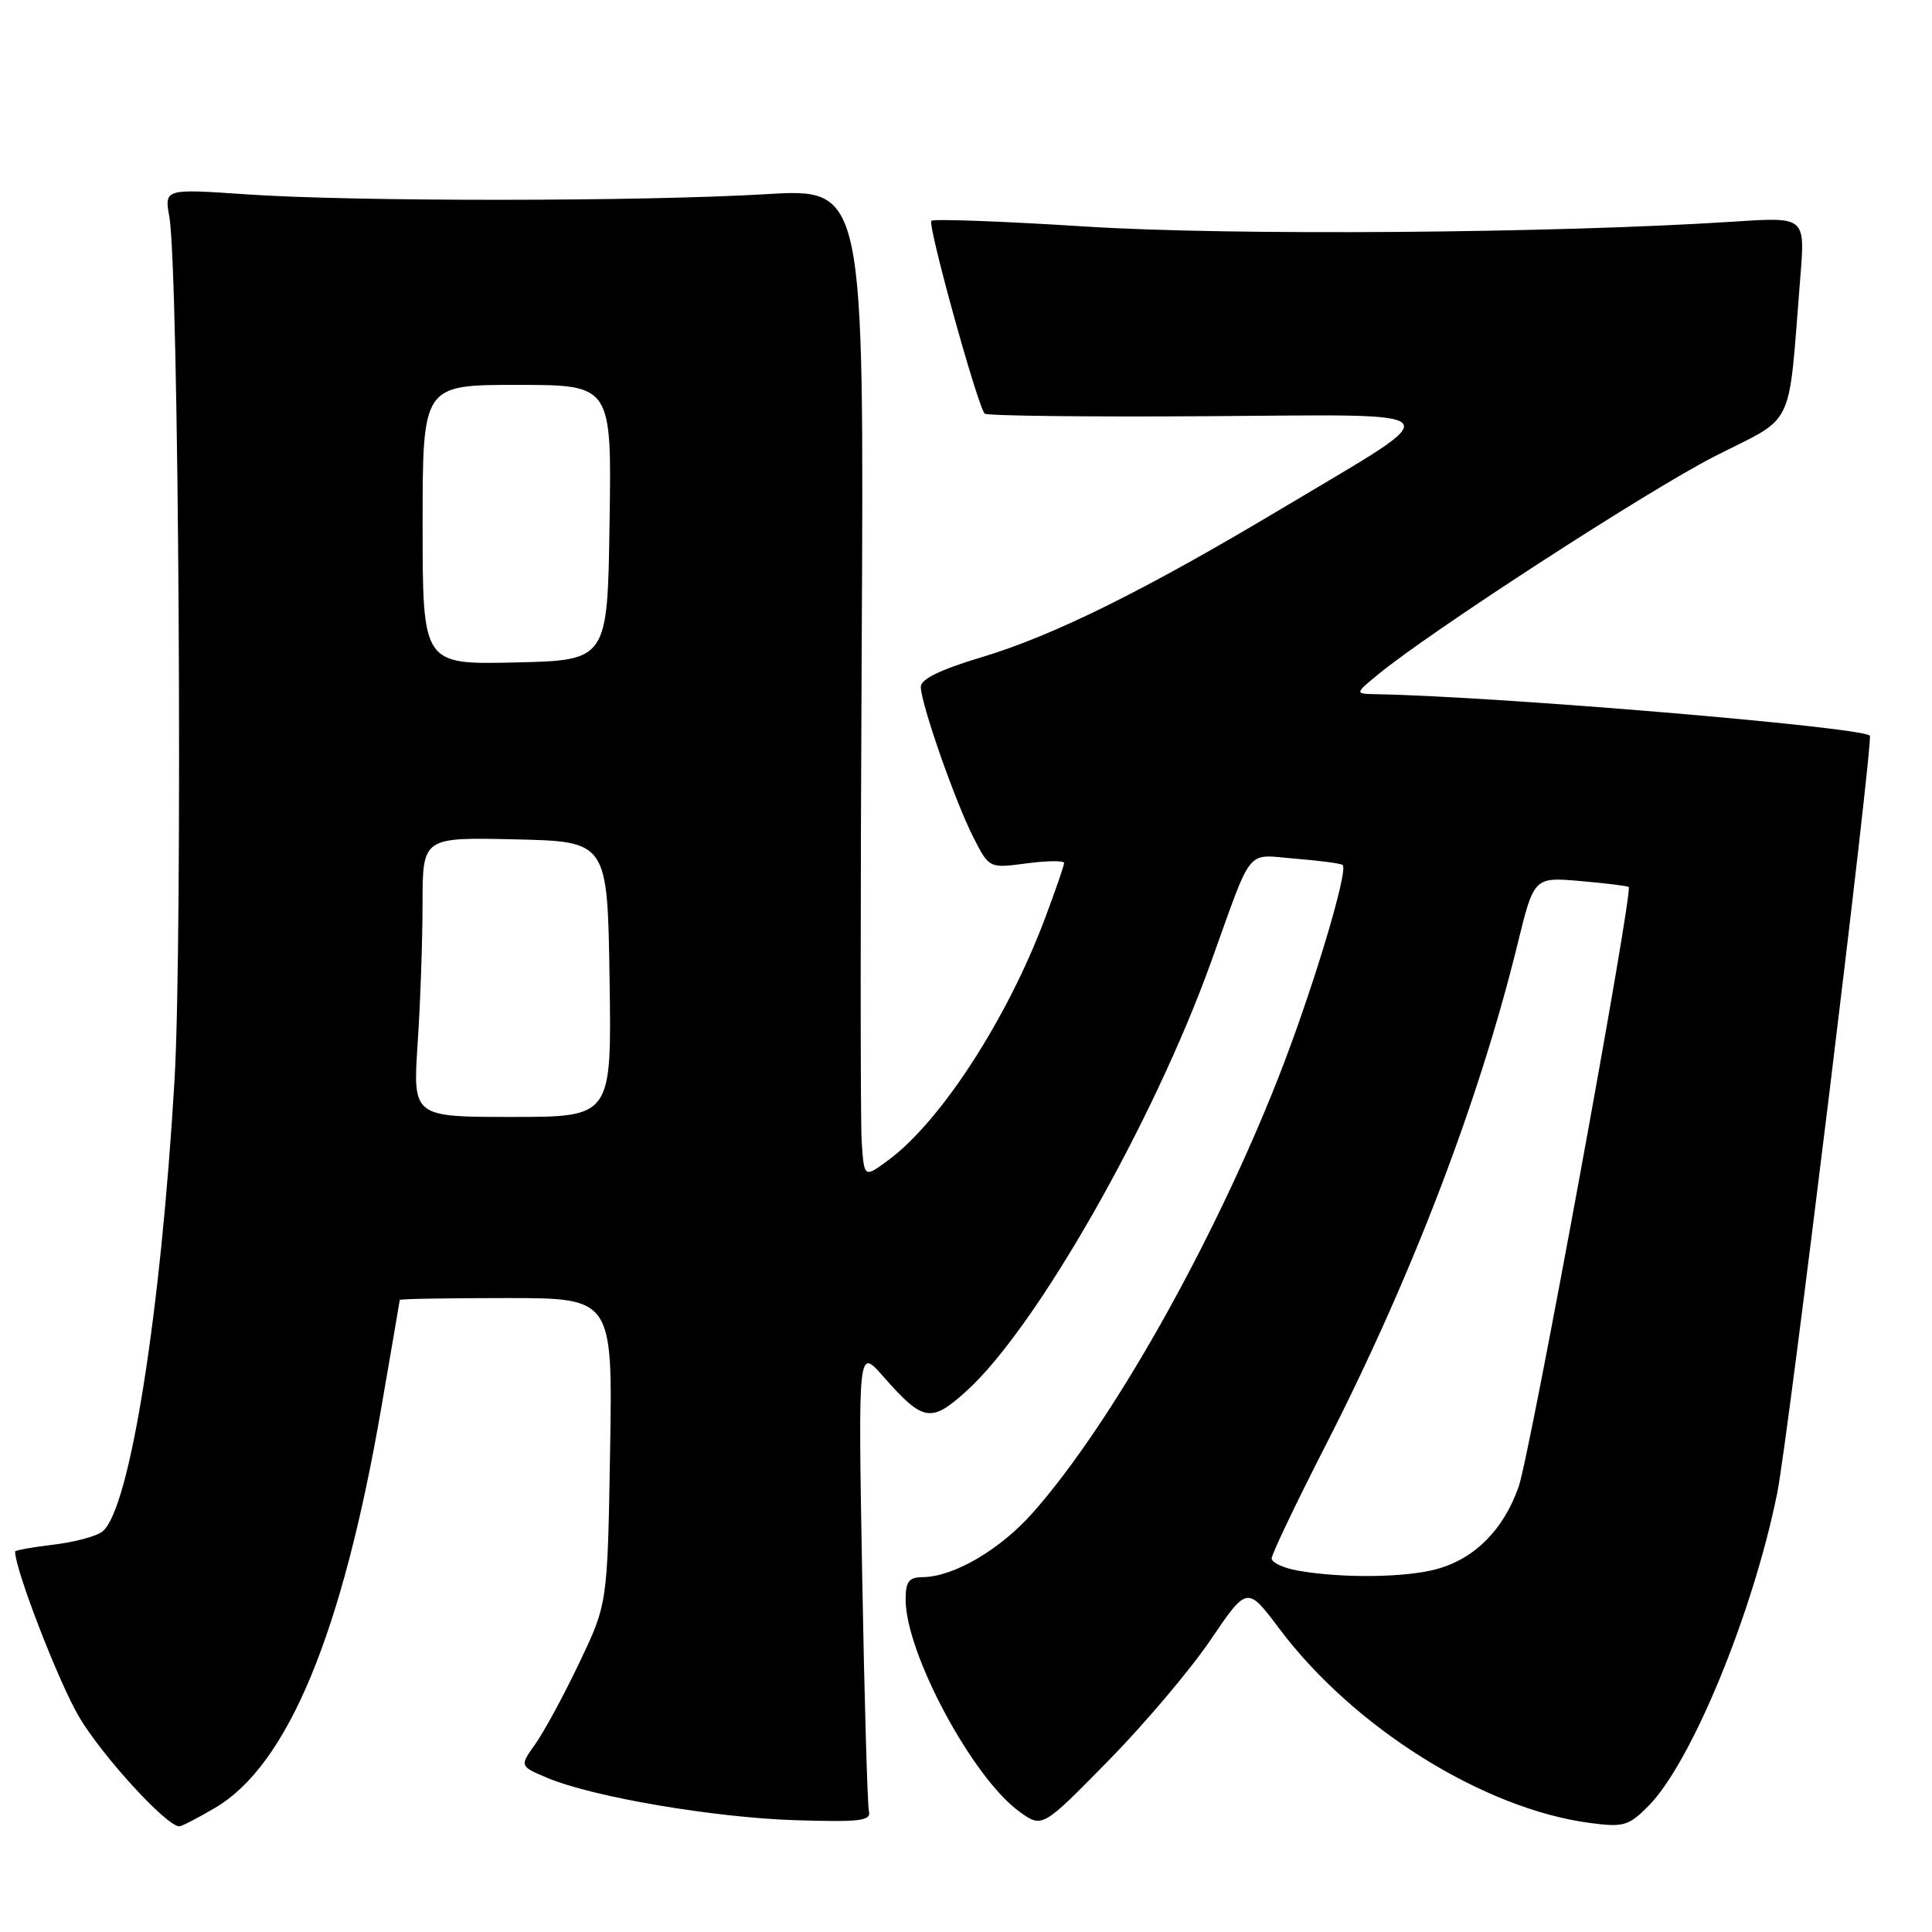 <?xml version="1.0" encoding="UTF-8" standalone="no"?>
<!DOCTYPE svg PUBLIC "-//W3C//DTD SVG 1.1//EN" "http://www.w3.org/Graphics/SVG/1.1/DTD/svg11.dtd" >
<svg xmlns="http://www.w3.org/2000/svg" xmlns:xlink="http://www.w3.org/1999/xlink" version="1.1" viewBox="0 0 256 256">
 <g >
 <path fill="currentColor"
d=" M 28.48 239.56 C 38.11 233.92 45.36 216.48 50.53 186.50 C 51.86 178.80 52.96 172.39 52.97 172.25 C 52.99 172.11 59.34 172.00 67.09 172.00 C 81.18 172.00 81.18 172.00 80.84 192.25 C 80.50 212.50 80.50 212.50 76.76 220.33 C 74.71 224.64 72.08 229.48 70.93 231.10 C 68.84 234.03 68.84 234.03 72.60 235.61 C 78.65 238.13 94.69 240.86 105.50 241.19 C 113.98 241.45 115.45 241.27 115.14 240.00 C 114.94 239.18 114.53 225.02 114.24 208.55 C 113.71 178.60 113.71 178.60 116.99 182.34 C 122.33 188.41 123.34 188.59 128.07 184.31 C 137.28 175.99 152.78 148.82 160.46 127.50 C 166.11 111.82 164.95 113.25 171.66 113.78 C 174.87 114.04 177.68 114.41 177.91 114.62 C 178.72 115.35 173.75 131.76 169.31 143.00 C 160.61 165.02 147.27 188.64 136.90 200.39 C 132.54 205.33 126.39 208.94 122.25 208.98 C 120.43 209.00 120.00 209.56 120.00 211.96 C 120.00 219.07 128.93 235.68 135.13 240.09 C 138.11 242.22 138.11 242.22 146.81 233.36 C 151.60 228.49 157.71 221.27 160.39 217.32 C 165.26 210.14 165.26 210.14 169.54 215.84 C 179.39 228.94 196.56 239.68 210.66 241.55 C 215.10 242.14 215.78 241.95 218.38 239.35 C 224.09 233.64 232.27 213.78 235.49 197.85 C 236.93 190.69 248.28 97.90 247.76 97.47 C 246.35 96.31 198.59 92.29 182.50 91.99 C 179.50 91.93 179.50 91.93 182.50 89.45 C 189.41 83.74 218.33 64.99 227.23 60.45 C 238.05 54.94 236.89 57.38 238.56 36.62 C 239.19 28.75 239.19 28.75 229.85 29.36 C 206.15 30.91 163.10 31.24 143.89 30.02 C 132.91 29.32 123.69 28.98 123.41 29.26 C 122.88 29.79 129.55 53.89 130.48 54.81 C 130.77 55.10 143.94 55.25 159.75 55.15 C 193.34 54.94 192.44 53.87 170.00 67.29 C 151.75 78.21 139.60 84.23 130.02 87.10 C 124.63 88.71 122.01 89.99 122.01 91.00 C 122.01 93.20 126.56 106.21 128.98 110.96 C 131.07 115.06 131.07 115.06 136.04 114.40 C 138.77 114.04 141.00 114.02 141.00 114.35 C 141.00 114.68 139.85 118.00 138.45 121.73 C 133.45 135.03 124.68 148.56 117.73 153.71 C 114.50 156.10 114.50 156.10 114.18 151.30 C 114.00 148.66 114.00 119.15 114.18 85.73 C 114.50 24.95 114.50 24.95 101.50 25.73 C 84.96 26.71 46.78 26.73 32.64 25.75 C 21.78 25.01 21.78 25.01 22.44 28.75 C 23.70 35.96 24.23 124.14 23.13 143.03 C 21.31 174.07 17.20 199.93 13.60 202.91 C 12.84 203.55 9.91 204.34 7.11 204.67 C 4.30 205.01 2.00 205.42 2.00 205.59 C 2.00 207.99 7.79 222.95 10.48 227.50 C 13.54 232.68 22.07 242.00 23.76 242.00 C 24.07 242.00 26.20 240.90 28.48 239.56 Z  M 172.00 208.12 C 170.07 207.78 168.50 207.05 168.50 206.50 C 168.50 205.95 171.74 199.16 175.71 191.40 C 187.08 169.16 195.98 145.90 201.07 125.15 C 203.26 116.21 203.26 116.21 209.38 116.74 C 212.75 117.03 215.64 117.39 215.81 117.53 C 216.44 118.06 202.75 192.65 201.23 197.00 C 199.23 202.68 195.44 206.51 190.42 207.90 C 186.28 209.05 177.84 209.15 172.00 208.12 Z  M 55.34 138.25 C 55.70 132.89 55.99 124.55 55.99 119.72 C 56.00 110.94 56.00 110.94 68.25 111.22 C 80.50 111.50 80.50 111.50 80.77 129.75 C 81.05 148.00 81.05 148.00 67.87 148.00 C 54.70 148.00 54.70 148.00 55.34 138.25 Z  M 56.00 69.53 C 56.00 51.00 56.00 51.00 68.52 51.00 C 81.05 51.00 81.05 51.00 80.77 69.25 C 80.50 87.50 80.50 87.50 68.25 87.78 C 56.00 88.06 56.00 88.06 56.00 69.53 Z "/>
</g>
</svg>